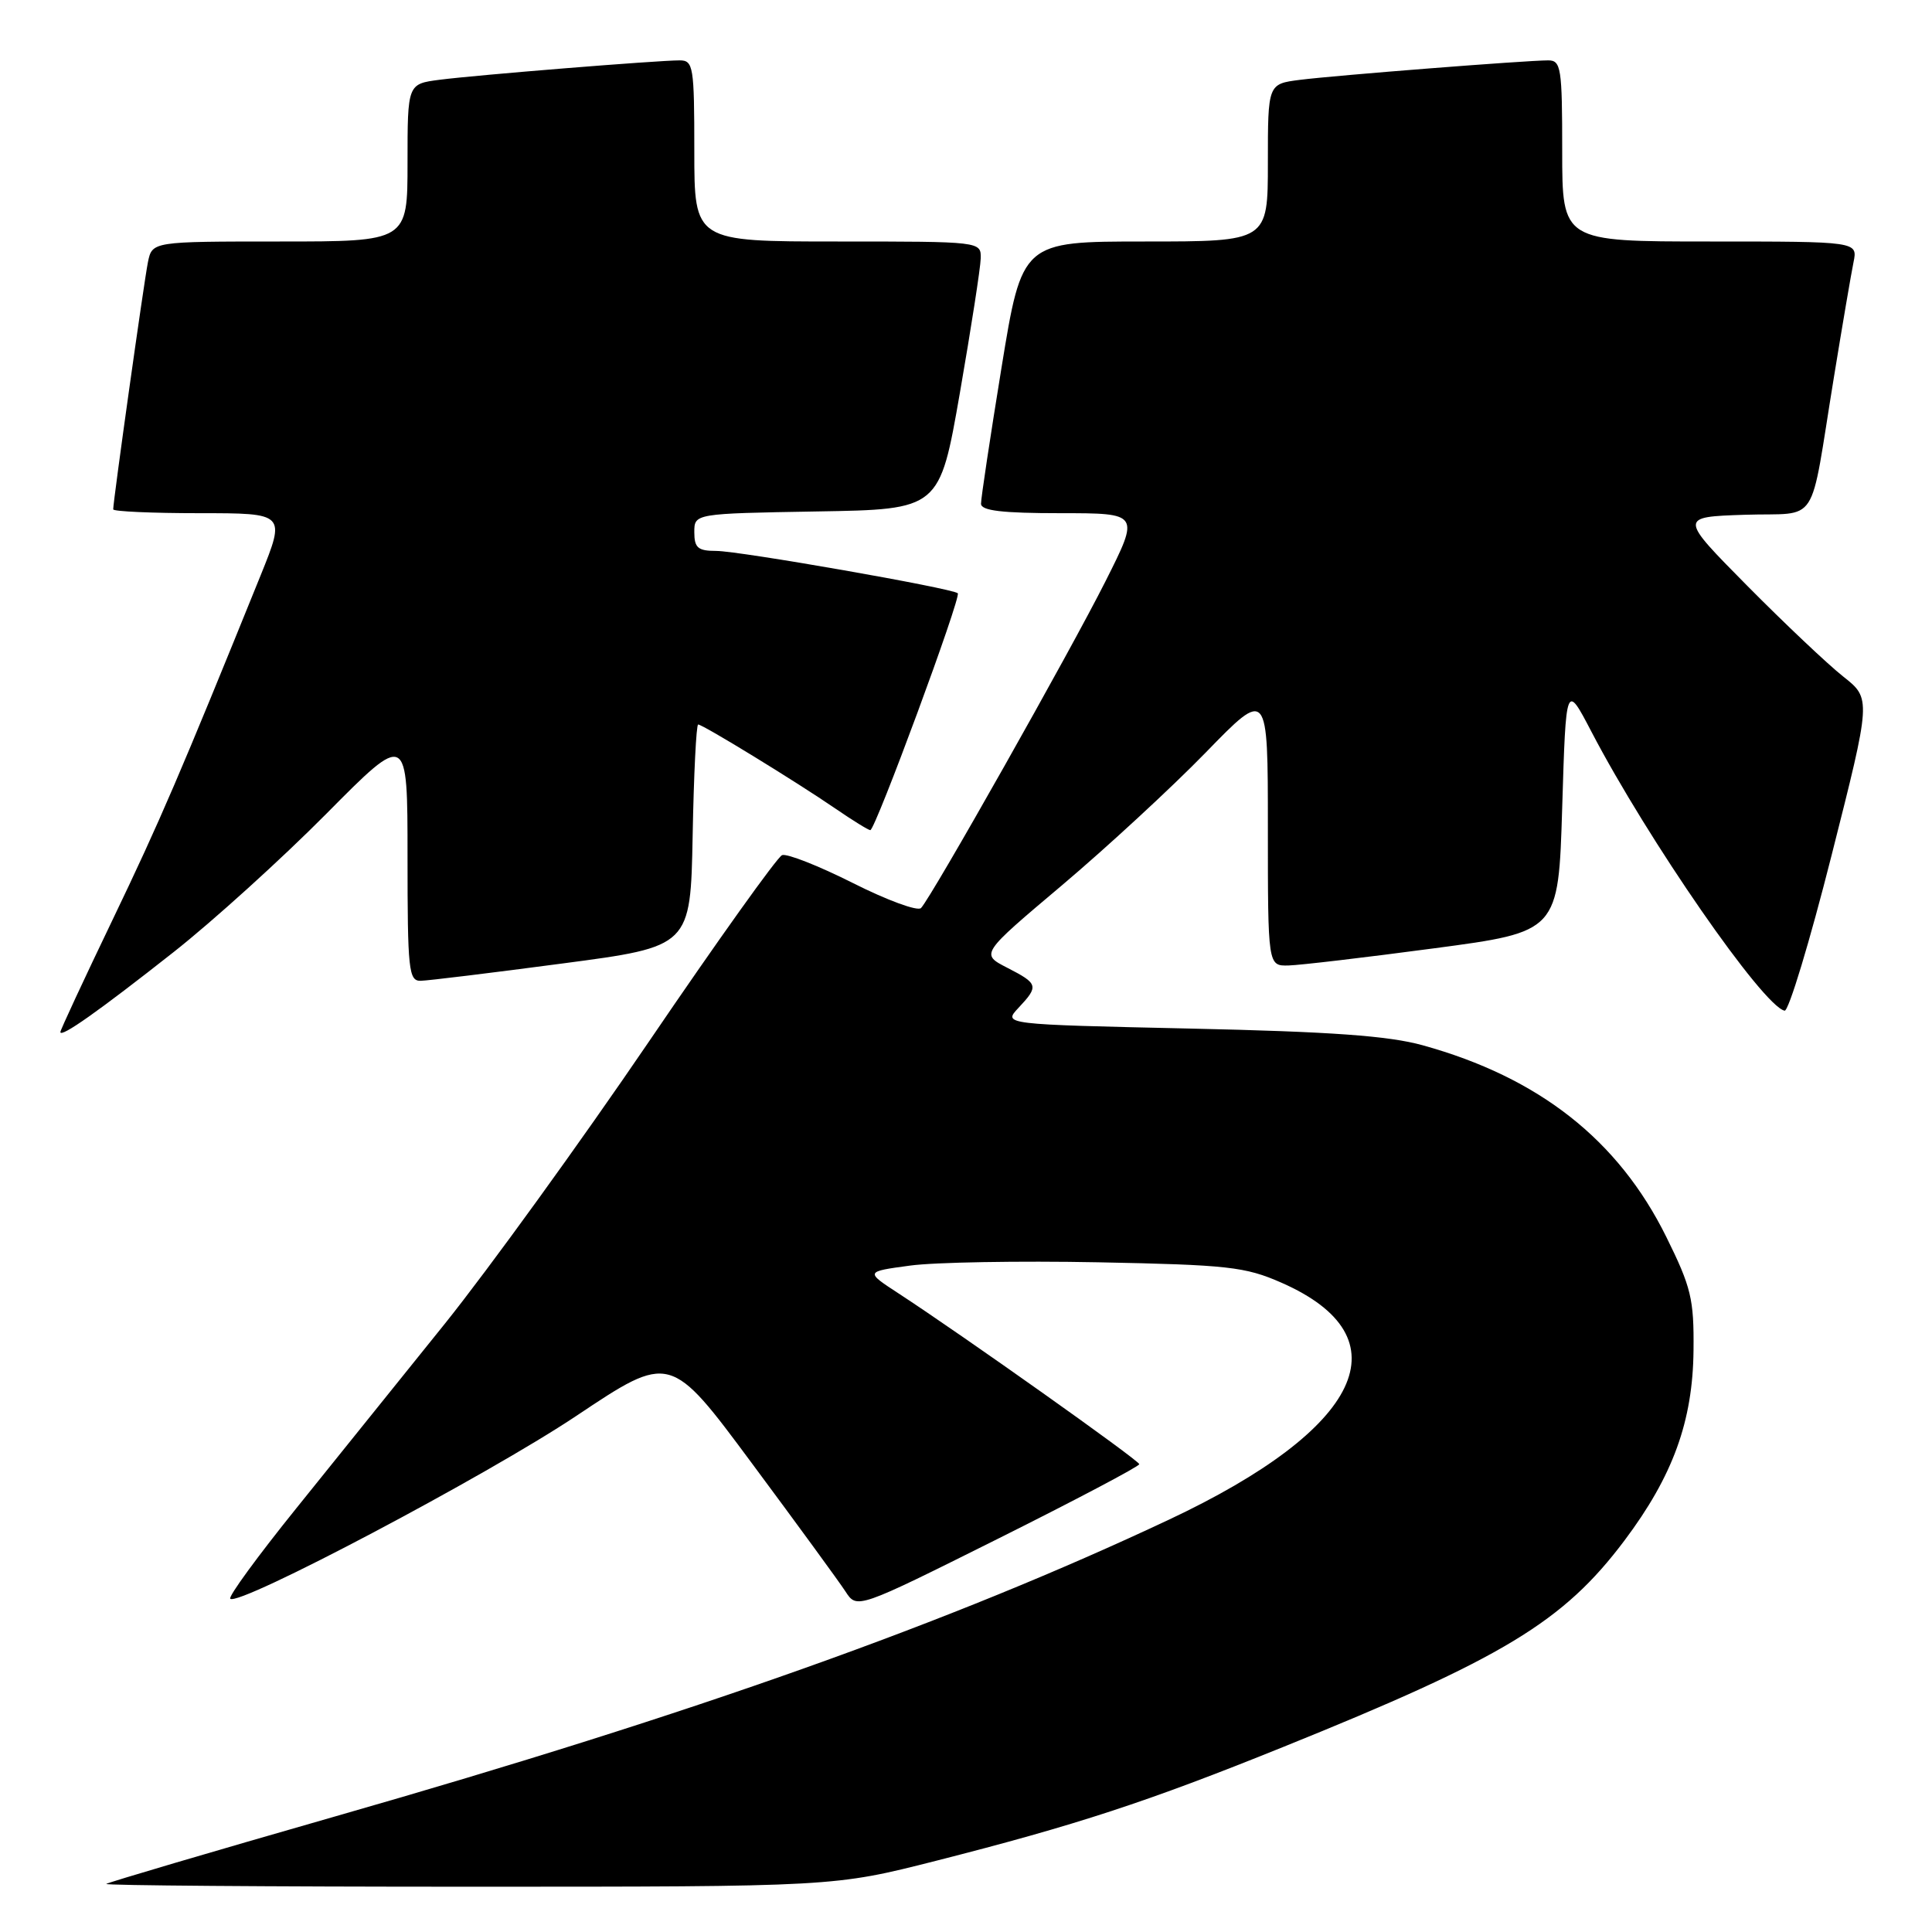 <?xml version="1.0" encoding="UTF-8" standalone="no"?>
<!DOCTYPE svg PUBLIC "-//W3C//DTD SVG 1.1//EN" "http://www.w3.org/Graphics/SVG/1.1/DTD/svg11.dtd" >
<svg xmlns="http://www.w3.org/2000/svg" xmlns:xlink="http://www.w3.org/1999/xlink" version="1.1" viewBox="0 0 256 256">
 <g >
 <path fill="currentColor"
d=" M 124.01 246.57 C 142.67 241.82 152.01 238.76 169.99 231.50 C 199.22 219.70 207.14 214.91 215.24 204.14 C 221.67 195.58 224.31 188.32 224.40 178.92 C 224.47 172.13 224.09 170.57 220.80 163.91 C 214.44 151.04 203.93 142.77 188.50 138.50 C 183.98 137.25 176.38 136.70 157.70 136.29 C 132.90 135.74 132.90 135.74 134.95 133.55 C 137.67 130.65 137.59 130.35 133.46 128.23 C 129.92 126.41 129.92 126.41 140.71 117.31 C 146.64 112.30 155.21 104.39 159.75 99.73 C 168.00 91.24 168.00 91.24 168.00 109.62 C 168.00 128.00 168.00 128.00 170.75 127.93 C 172.26 127.89 180.93 126.87 190.00 125.66 C 206.50 123.47 206.50 123.47 207.00 106.99 C 207.50 90.50 207.50 90.50 210.86 96.93 C 218.34 111.28 233.63 133.36 236.47 133.92 C 237.00 134.02 239.80 124.77 242.69 113.35 C 247.95 92.58 247.95 92.58 244.23 89.64 C 242.18 88.02 236.45 82.60 231.50 77.60 C 222.50 68.50 222.50 68.50 231.18 68.21 C 241.23 67.88 239.69 70.25 243.00 50.00 C 244.12 43.12 245.29 36.26 245.60 34.75 C 246.16 32.00 246.16 32.00 226.58 32.00 C 207.00 32.00 207.00 32.00 207.00 20.00 C 207.00 8.98 206.85 8.00 205.14 8.00 C 202.25 8.00 176.99 9.98 172.25 10.58 C 168.00 11.12 168.00 11.12 168.00 21.56 C 168.00 32.00 168.00 32.00 151.71 32.00 C 135.43 32.00 135.43 32.00 132.70 48.75 C 131.20 57.96 129.98 66.06 129.99 66.75 C 130.00 67.67 132.78 68.00 140.51 68.00 C 151.02 68.00 151.02 68.00 146.51 76.97 C 141.90 86.16 123.45 118.84 122.04 120.32 C 121.60 120.78 117.55 119.29 113.02 117.01 C 108.49 114.73 104.27 113.07 103.63 113.31 C 103.00 113.55 95.06 124.67 85.99 138.01 C 76.92 151.34 64.75 168.16 58.96 175.38 C 53.16 182.60 44.27 193.64 39.21 199.92 C 34.15 206.20 30.23 211.56 30.51 211.84 C 31.59 212.92 64.52 195.52 76.34 187.63 C 88.81 179.30 88.81 179.30 99.65 193.92 C 105.62 201.96 111.19 209.59 112.03 210.88 C 113.55 213.22 113.55 213.22 132.28 203.87 C 142.57 198.73 150.98 194.29 150.96 194.01 C 150.92 193.50 127.49 176.88 119.07 171.39 C 114.64 168.50 114.64 168.50 120.57 167.70 C 123.83 167.25 135.05 167.06 145.50 167.26 C 162.72 167.60 164.99 167.85 169.79 169.96 C 186.30 177.21 180.57 189.28 154.90 201.36 C 125.93 214.99 92.13 227.02 44.50 240.66 C 28.00 245.39 14.31 249.43 14.08 249.63 C 13.85 249.83 35.46 250.00 62.09 250.00 C 110.51 250.00 110.51 250.00 124.01 246.57 Z  M 23.00 126.16 C 28.23 122.04 37.34 113.78 43.25 107.82 C 54.00 96.97 54.00 96.97 54.00 113.49 C 54.00 128.56 54.15 130.00 55.75 129.96 C 56.71 129.94 65.15 128.91 74.50 127.67 C 91.50 125.43 91.50 125.43 91.78 110.71 C 91.93 102.62 92.26 96.00 92.51 96.00 C 93.13 96.00 105.50 103.58 110.68 107.13 C 112.98 108.71 115.07 110.00 115.32 110.00 C 115.98 110.00 127.41 79.07 126.91 78.61 C 126.20 77.95 97.95 73.00 94.90 73.00 C 92.48 73.00 92.00 72.59 92.00 70.52 C 92.00 68.05 92.00 68.05 108.25 67.77 C 124.50 67.50 124.50 67.50 127.20 52.00 C 128.68 43.47 129.92 35.49 129.95 34.25 C 130.00 32.00 130.00 32.00 111.00 32.00 C 92.00 32.00 92.00 32.00 92.00 20.00 C 92.00 8.78 91.87 8.00 90.05 8.00 C 87.12 8.00 63.10 9.94 58.25 10.57 C 54.00 11.12 54.00 11.12 54.00 21.56 C 54.00 32.00 54.00 32.00 37.08 32.00 C 20.16 32.00 20.16 32.00 19.60 34.75 C 19.08 37.31 15.00 66.37 15.00 67.49 C 15.00 67.77 20.14 68.00 26.43 68.00 C 37.86 68.00 37.86 68.00 34.53 76.25 C 23.89 102.52 21.18 108.84 14.91 121.89 C 11.11 129.80 8.00 136.49 8.00 136.75 C 8.00 137.57 13.12 133.95 23.00 126.16 Z "/>
</g>
</svg>